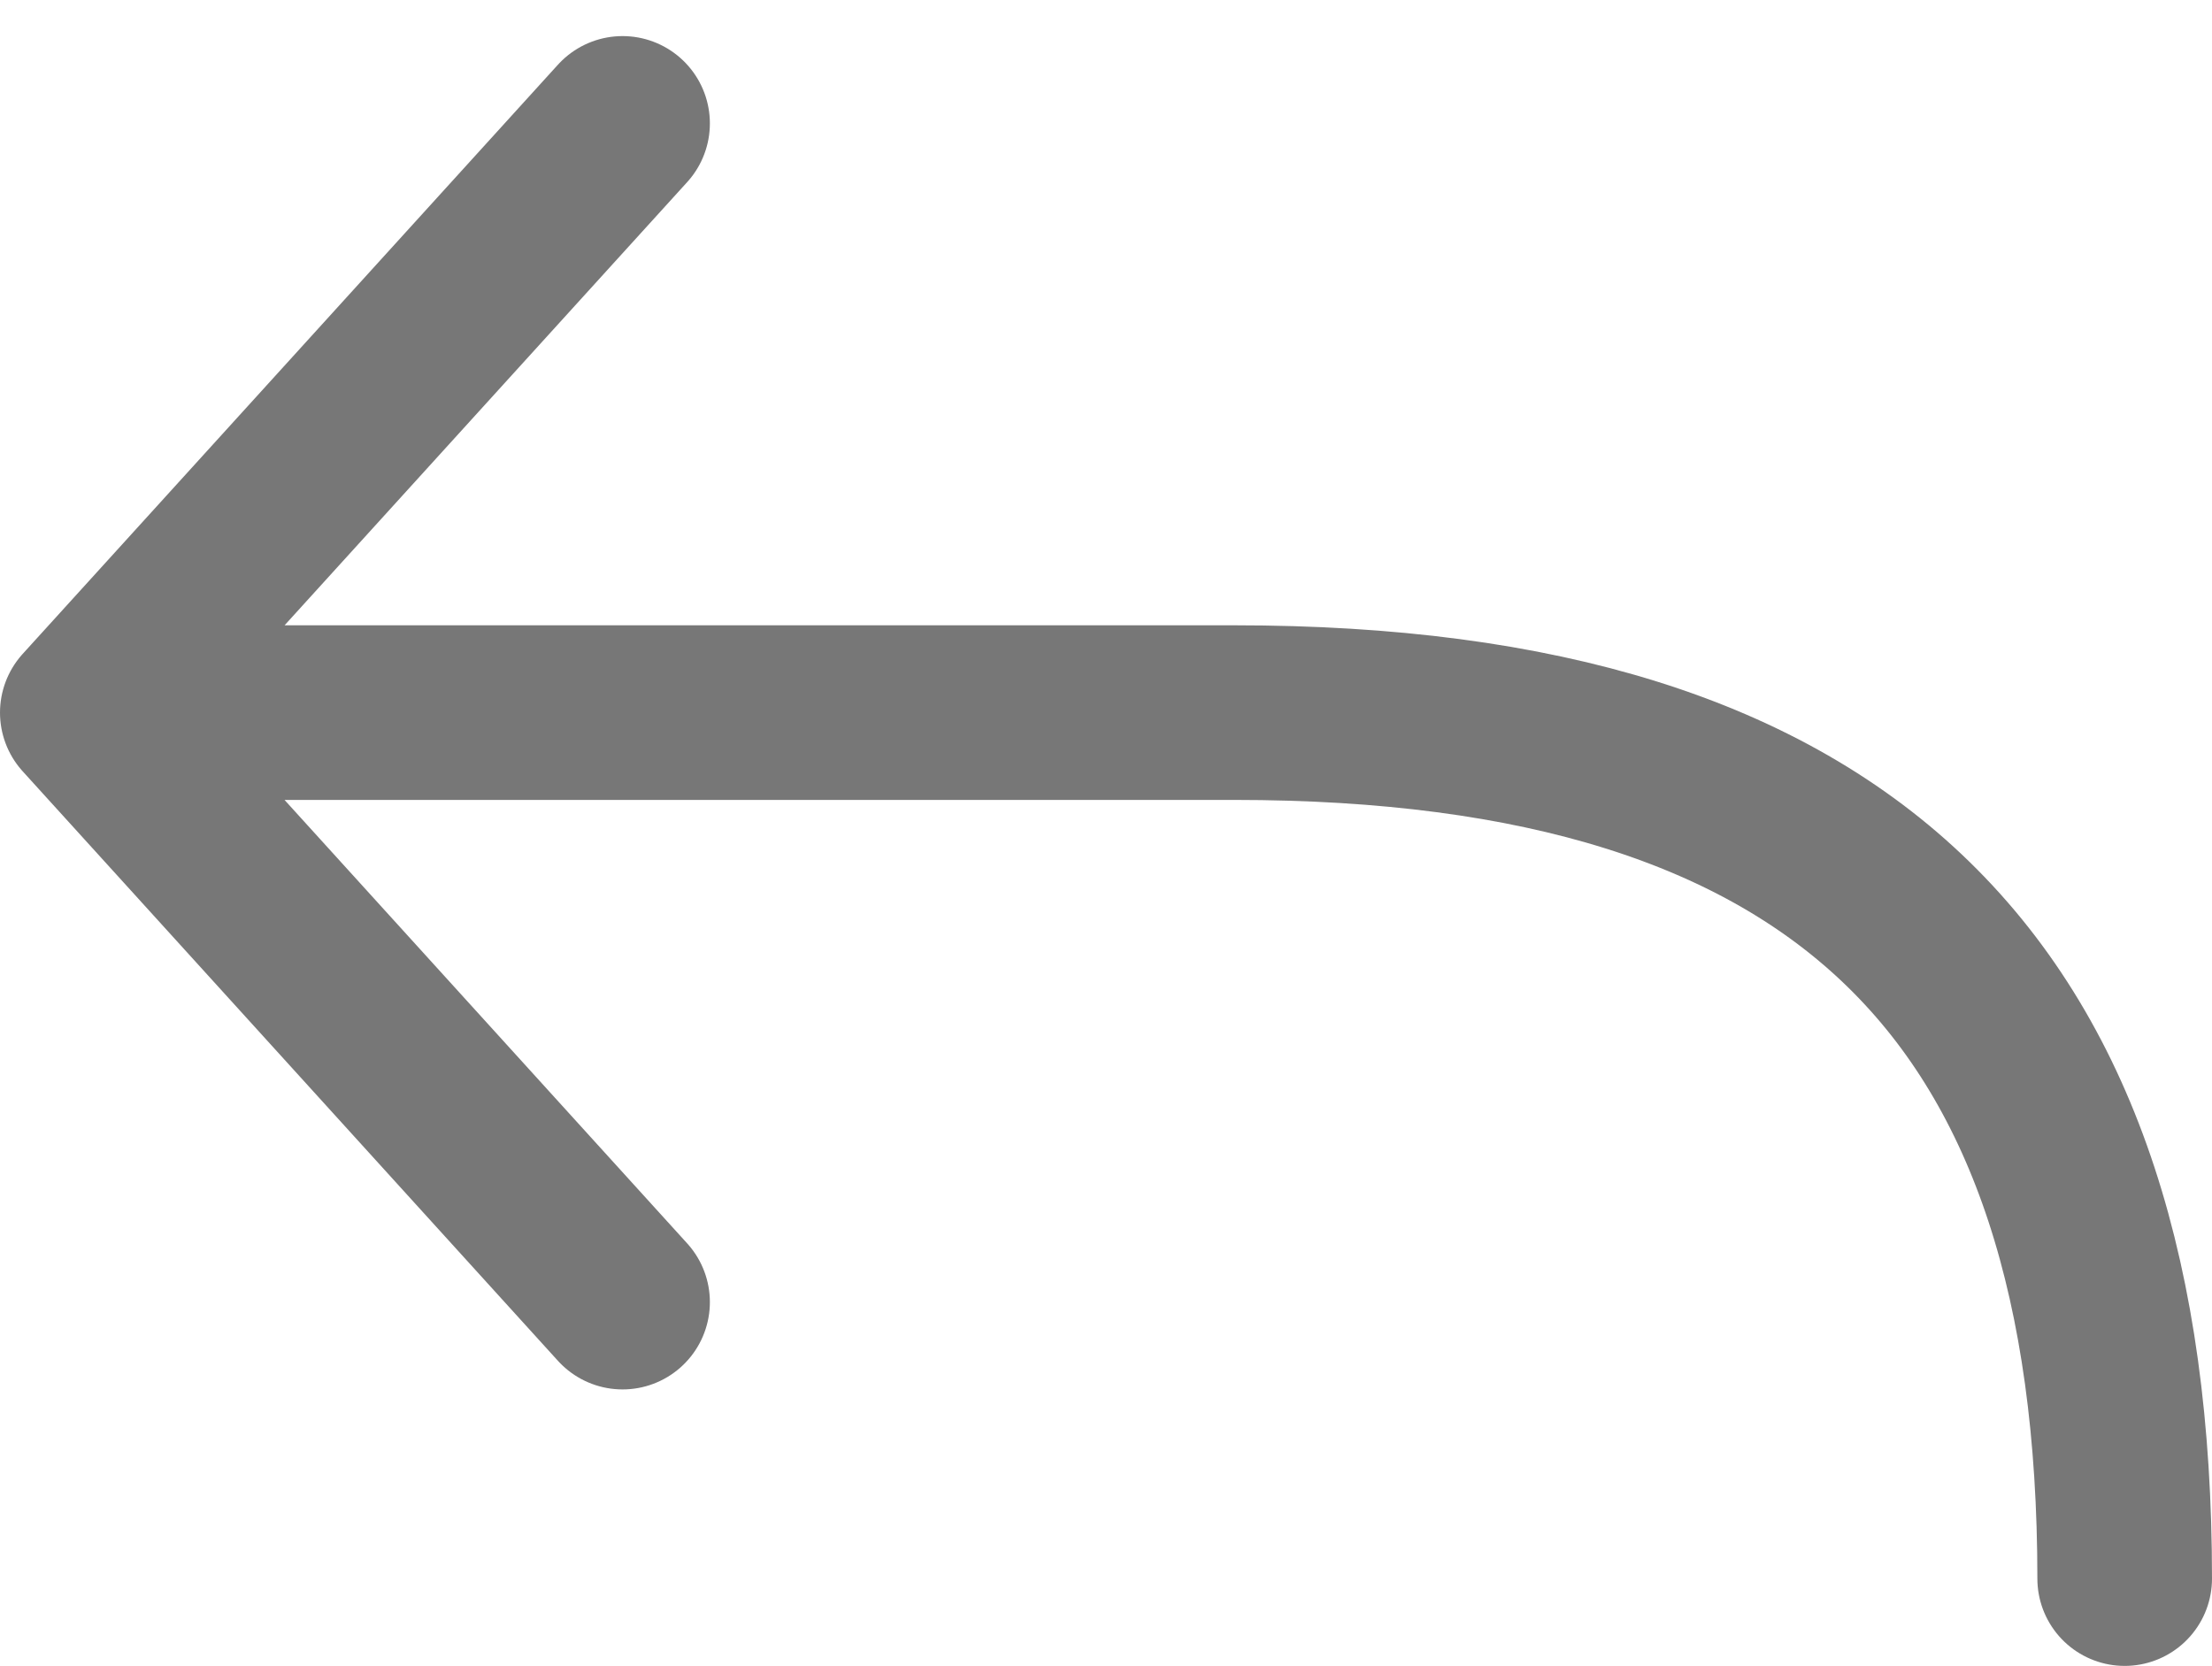 <svg xmlns="http://www.w3.org/2000/svg" width="15.2" height="11.448" viewBox="0 0 15.2 11.448">
  <path id="responder" d="M6.678,6,3,10.049,6.678,14.1M3,10.049h7.882c4.2,0,6.118,1.9,6.118,5.951" transform="translate(-2.4 -5.152)" fill="none" stroke="#777" stroke-linecap="round" stroke-linejoin="round" stroke-width="1.2"/>
</svg>

